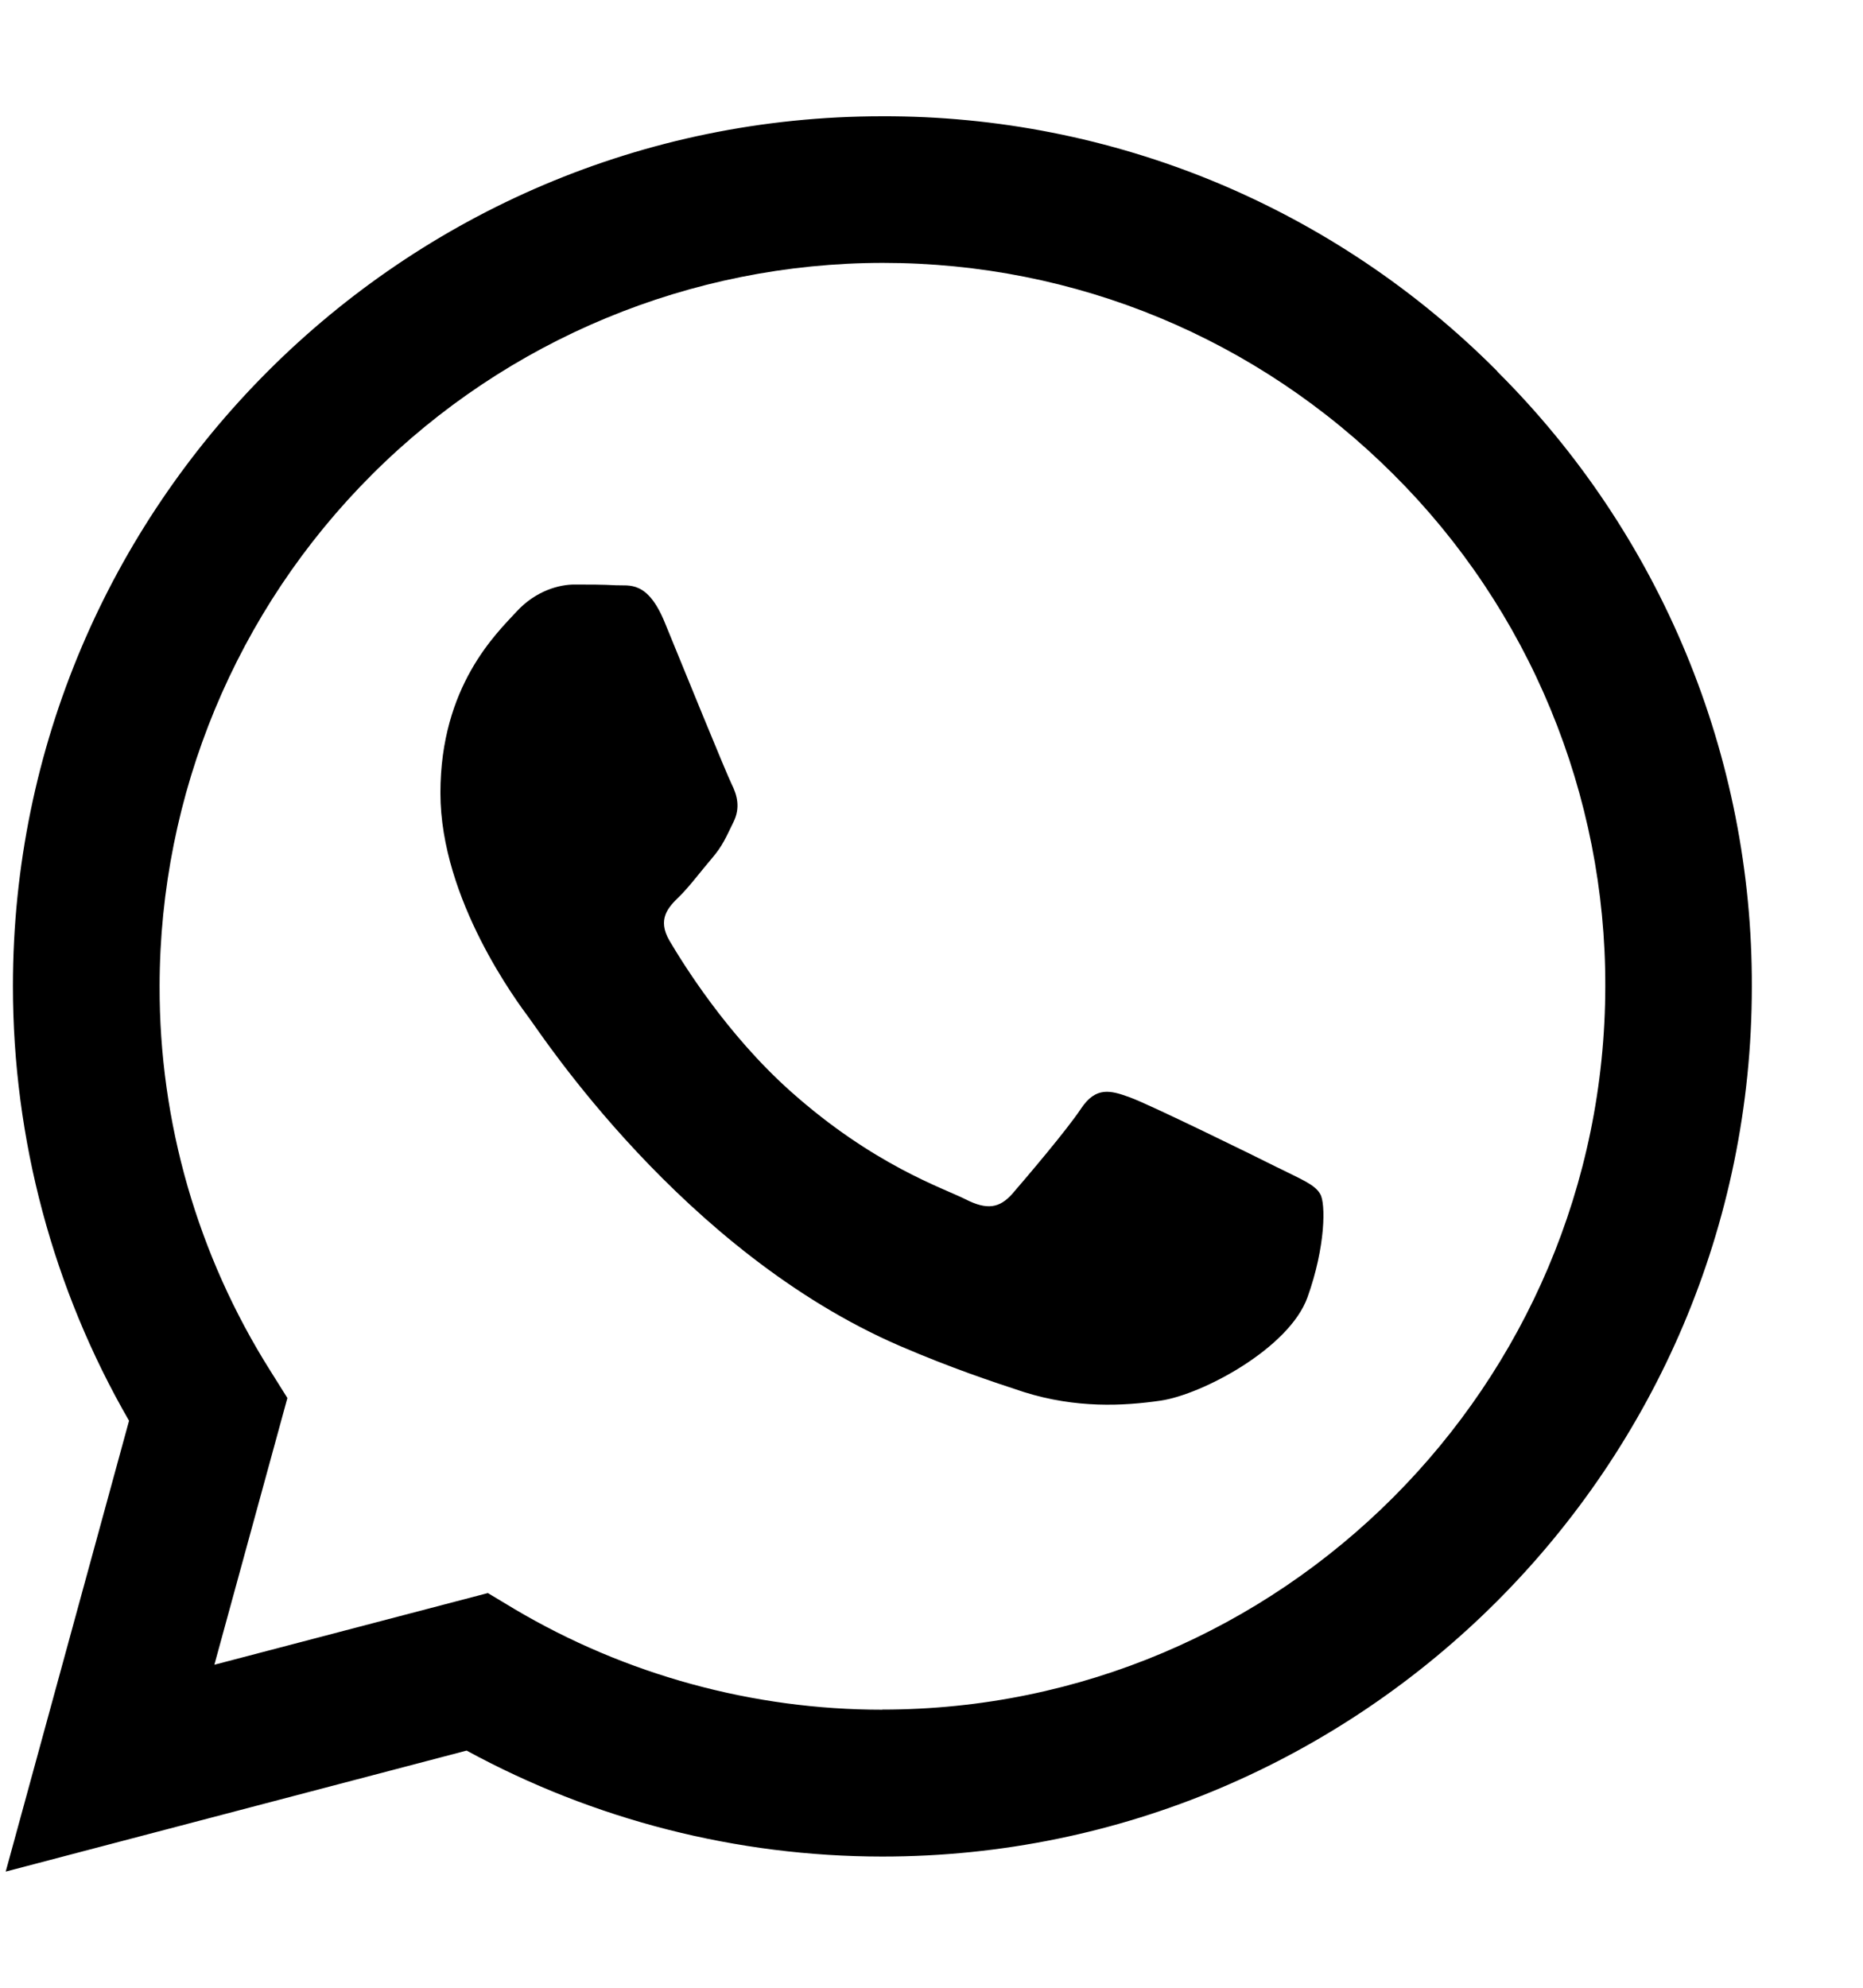 <svg width="15" height="16" viewBox="0 0 15 16" fill="none" xmlns="http://www.w3.org/2000/svg">
<path d="M12.056 2.989C11.407 2.336 10.635 1.818 9.785 1.465C8.935 1.113 8.023 0.933 7.103 0.936C3.244 0.936 0.104 4.076 0.104 7.937C0.104 9.17 0.427 10.377 1.039 11.436L0.046 15.065L3.757 14.091C4.784 14.65 5.933 14.943 7.102 14.944H7.104C10.962 14.944 14.105 11.803 14.105 7.943C14.108 7.023 13.928 6.111 13.576 5.261C13.224 4.411 12.707 3.639 12.055 2.99L12.056 2.989ZM7.104 13.762C6.062 13.762 5.038 13.482 4.141 12.951L3.928 12.823L1.726 13.4L2.314 11.253L2.176 11.033C1.591 10.106 1.282 9.032 1.285 7.937C1.287 6.393 1.901 4.913 2.993 3.822C4.084 2.731 5.564 2.117 7.108 2.116C8.661 2.116 10.124 2.724 11.222 3.821C11.764 4.361 12.193 5.003 12.485 5.71C12.777 6.416 12.927 7.174 12.925 7.938C12.922 11.15 10.312 13.761 7.104 13.761V13.762ZM10.295 9.402C10.121 9.314 9.26 8.892 9.1 8.834C8.94 8.775 8.824 8.745 8.705 8.922C8.59 9.096 8.253 9.491 8.151 9.609C8.048 9.725 7.947 9.742 7.773 9.653C7.599 9.565 7.033 9.38 6.365 8.784C5.846 8.321 5.494 7.747 5.391 7.573C5.289 7.399 5.38 7.303 5.469 7.217C5.549 7.139 5.643 7.013 5.731 6.91C5.819 6.808 5.847 6.736 5.905 6.618C5.963 6.502 5.935 6.4 5.891 6.312C5.847 6.223 5.496 5.362 5.353 5.012C5.213 4.669 5.066 4.717 4.958 4.711C4.856 4.705 4.74 4.705 4.625 4.705C4.509 4.705 4.318 4.75 4.158 4.924C3.999 5.097 3.546 5.522 3.546 6.383C3.546 7.244 4.172 8.075 4.26 8.194C4.348 8.309 5.494 10.078 7.248 10.835C7.665 11.014 7.991 11.122 8.244 11.205C8.664 11.337 9.044 11.318 9.346 11.274C9.682 11.224 10.38 10.852 10.527 10.443C10.674 10.034 10.674 9.684 10.63 9.612C10.588 9.534 10.472 9.491 10.296 9.402L10.295 9.402Z" fill="currentColor"/>
</svg>

